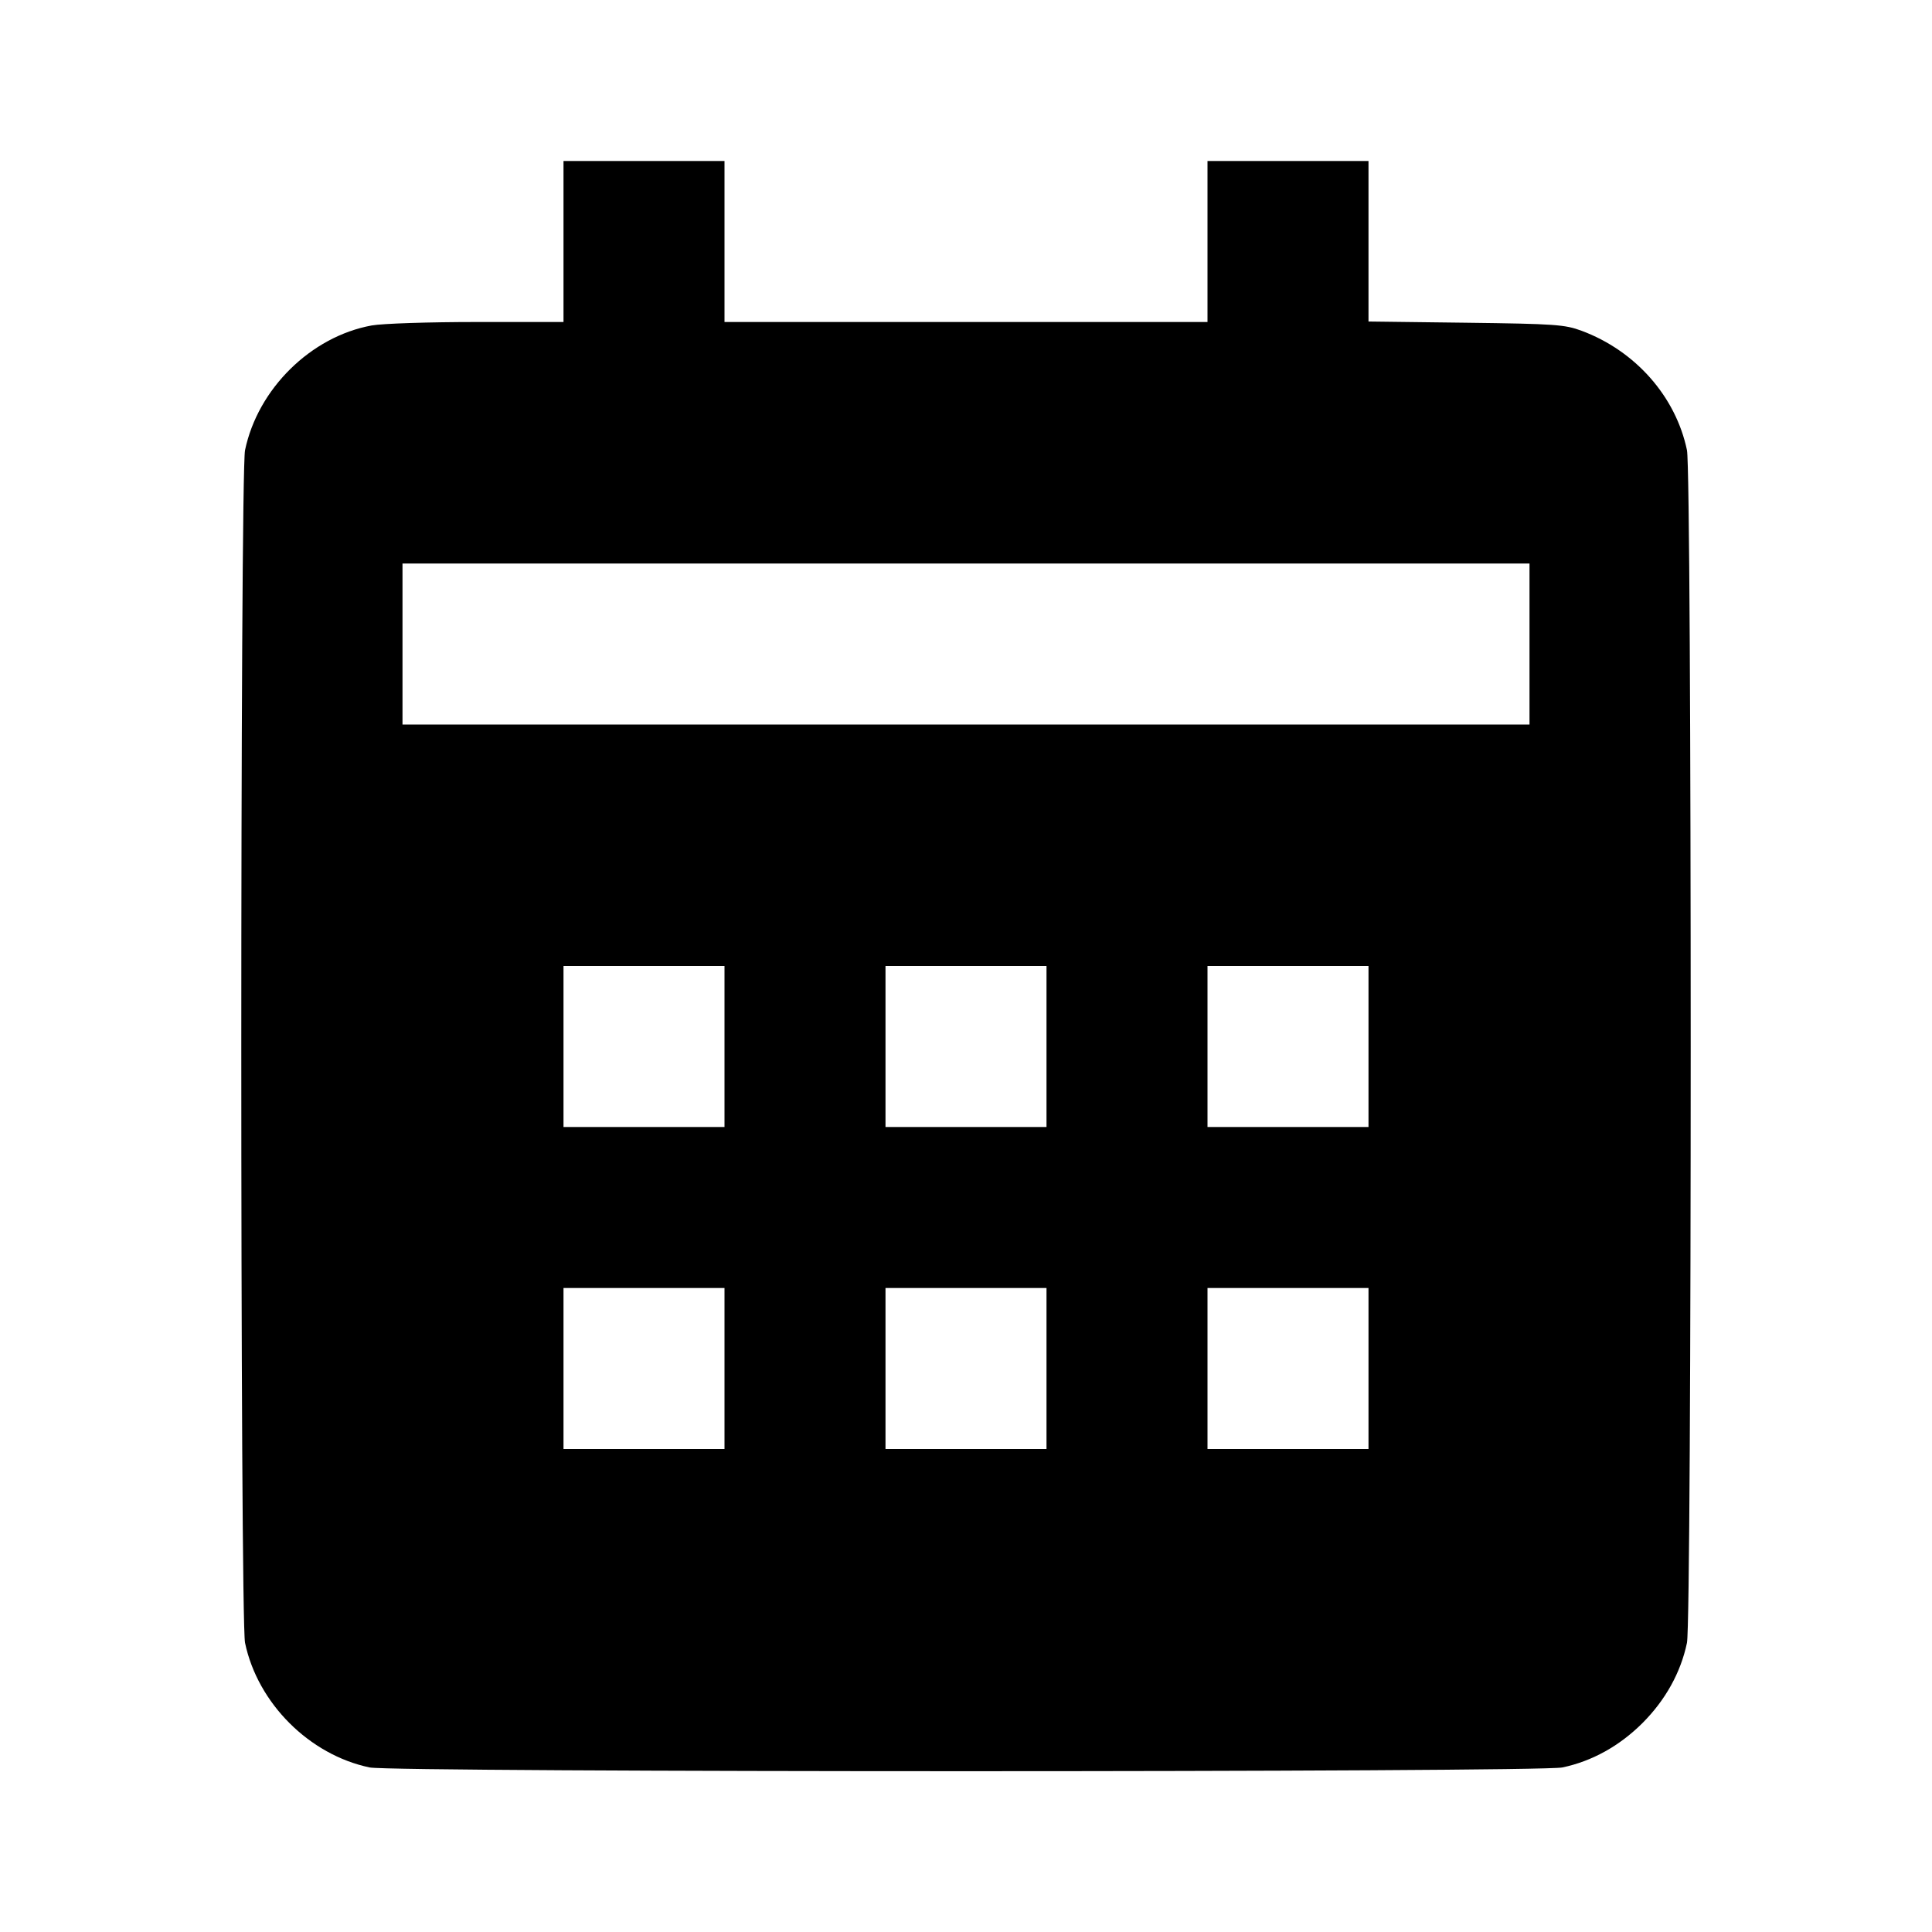 <svg viewBox="0 0 24 24" xmlns="http://www.w3.org/2000/svg"><path d="M7.000 3.000 L 7.000 4.000 5.927 4.000 C 5.330 4.000,4.750 4.019,4.617 4.043 C 3.862 4.181,3.203 4.830,3.044 5.592 C 2.982 5.892,2.982 20.108,3.044 20.408 C 3.201 21.158,3.842 21.799,4.592 21.956 C 4.892 22.018,19.108 22.018,19.408 21.956 C 19.776 21.879,20.117 21.690,20.404 21.404 C 20.690 21.117,20.879 20.776,20.956 20.408 C 21.018 20.108,21.018 5.892,20.956 5.592 C 20.817 4.926,20.316 4.358,19.647 4.109 C 19.439 4.032,19.321 4.023,18.210 4.009 L 17.000 3.994 17.000 2.997 L 17.000 2.000 16.000 2.000 L 15.000 2.000 15.000 3.000 L 15.000 4.000 12.000 4.000 L 9.000 4.000 9.000 3.000 L 9.000 2.000 8.000 2.000 L 7.000 2.000 7.000 3.000 M19.000 8.000 L 19.000 9.000 12.000 9.000 L 5.000 9.000 5.000 8.000 L 5.000 7.000 12.000 7.000 L 19.000 7.000 19.000 8.000 M9.000 13.000 L 9.000 14.000 8.000 14.000 L 7.000 14.000 7.000 13.000 L 7.000 12.000 8.000 12.000 L 9.000 12.000 9.000 13.000 M13.000 13.000 L 13.000 14.000 12.000 14.000 L 11.000 14.000 11.000 13.000 L 11.000 12.000 12.000 12.000 L 13.000 12.000 13.000 13.000 M17.000 13.000 L 17.000 14.000 16.000 14.000 L 15.000 14.000 15.000 13.000 L 15.000 12.000 16.000 12.000 L 17.000 12.000 17.000 13.000 M9.000 17.000 L 9.000 18.000 8.000 18.000 L 7.000 18.000 7.000 17.000 L 7.000 16.000 8.000 16.000 L 9.000 16.000 9.000 17.000 M13.000 17.000 L 13.000 18.000 12.000 18.000 L 11.000 18.000 11.000 17.000 L 11.000 16.000 12.000 16.000 L 13.000 16.000 13.000 17.000 M17.000 17.000 L 17.000 18.000 16.000 18.000 L 15.000 18.000 15.000 17.000 L 15.000 16.000 16.000 16.000 L 17.000 16.000 17.000 17.000 " stroke="none" fill-rule="evenodd" fill="black"></path></svg>